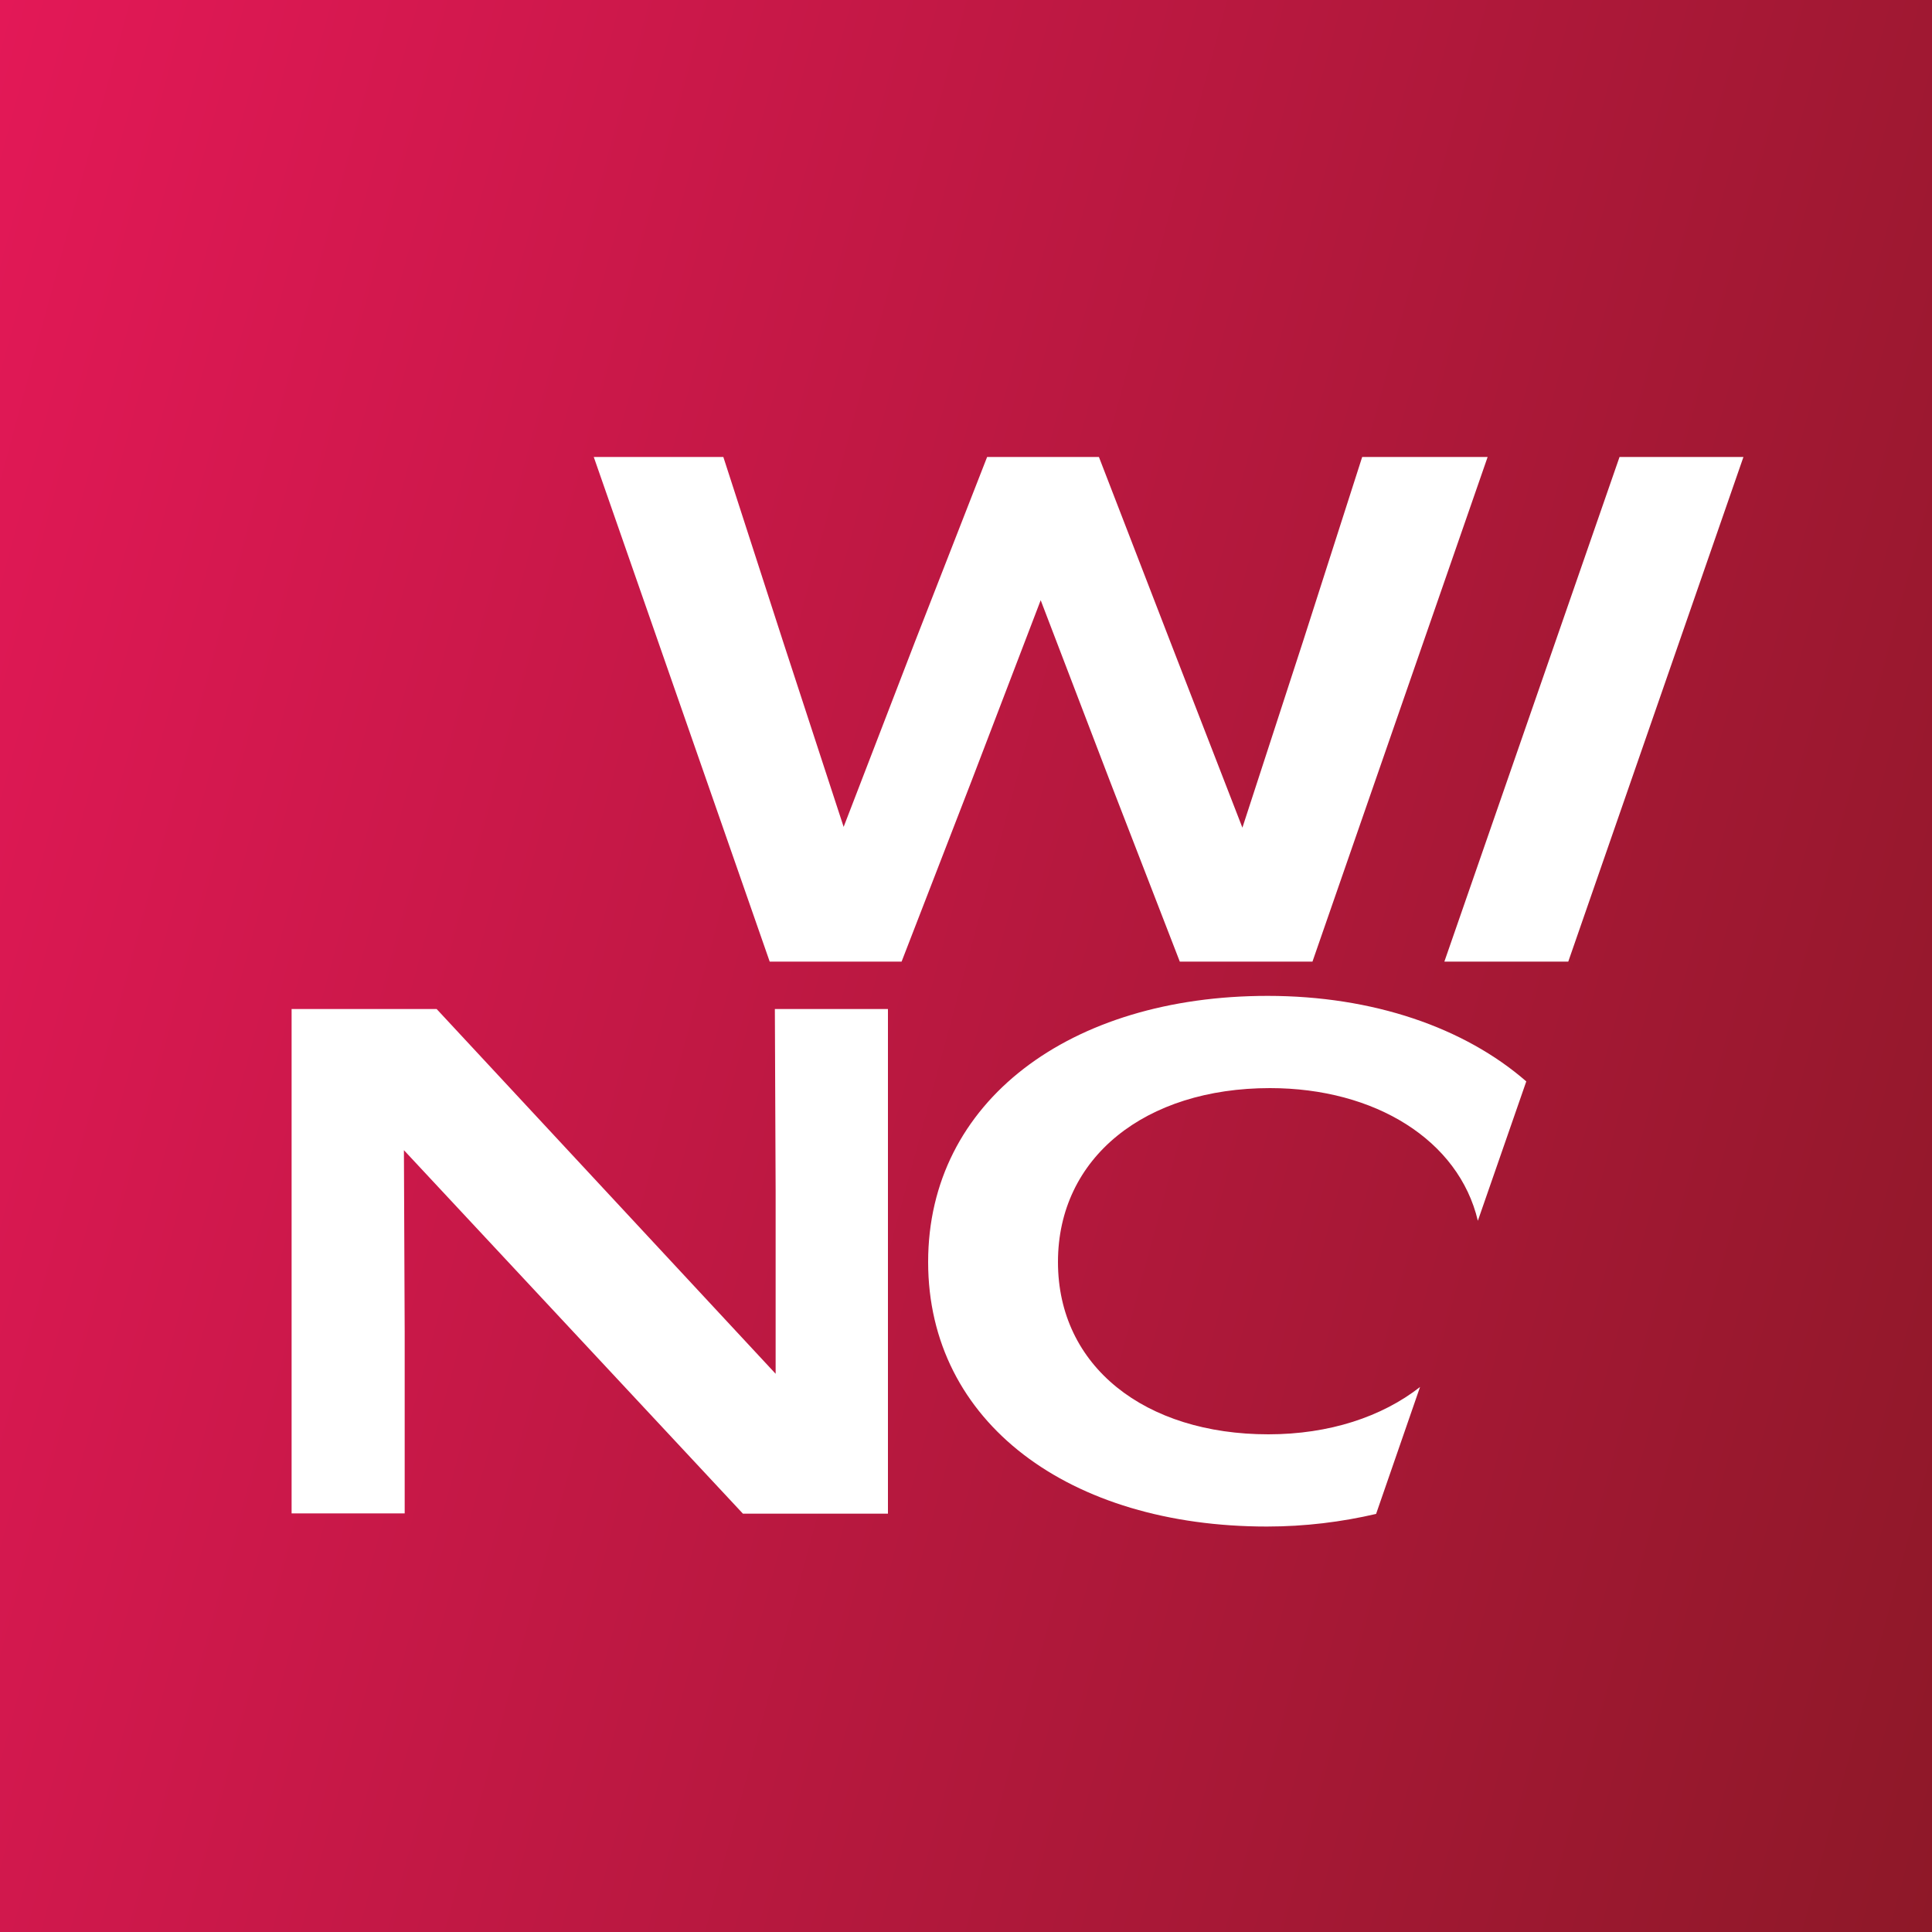 <?xml version="1.0" encoding="UTF-8"?>
<svg id="Layer_1" data-name="Layer 1" xmlns="http://www.w3.org/2000/svg" xmlns:xlink="http://www.w3.org/1999/xlink" viewBox="0 0 75 75">
  <rect x="0" y="0" width="75" height="75" fill="#333333" stroke="none"/>
  <defs>
    <style>
      .cls-1 {
        fill: #fff;
      }

      .cls-2 {
        fill: url(#linear-gradient);
      }
    </style>
    <linearGradient id="linear-gradient" x1="-6.89" y1="25.5" x2="81.89" y2="49.5" gradientUnits="userSpaceOnUse">
      <stop offset="0" stop-color="#e31857"/>
      <stop offset="1" stop-color="#8e1828"/>
    </linearGradient>
  </defs>
  <rect class="cls-2" x="0" y="0" width="75" height="75"/>
  <g>
    <path class="cls-1" d="M23.04,17.74h5.04l2.32,7.17,2.35,7.19,2.77-7.19,2.8-7.17h4.34l2.77,7.17,2.8,7.22,2.35-7.22,2.3-7.17h4.87l-6.8,19.59h-5.15l-2.71-7-2.69-7.03-2.69,7.03-2.71,7h-5.12l-6.83-19.59Z"/>
    <path class="cls-1" d="M62.87,17.74h4.81l-6.8,19.59h-4.81l6.8-19.59Z"/>
    <path class="cls-1" d="M11.32,39.17h5.63l13.16,14.16v-7.08l-.03-7.08h4.39v19.59h-5.63l-13.16-14.11.03,7.05v7.05h-4.39v-19.59Z"/>
    <path class="cls-1" d="M55.13,53.84c-1.48,1.16-3.53,1.84-5.89,1.84-4.79,0-8.17-2.63-8.17-6.69s3.39-6.75,8.23-6.75c4.08,0,7.33,2.02,8.07,5.15l1.88-5.41c-2.4-2.09-5.95-3.32-10.04-3.32-7.67,0-13.18,4.09-13.18,10.33s5.49,10.27,13.15,10.27c1.49,0,2.91-.18,4.24-.49l1.71-4.94Z"/>
  </g>
</svg>